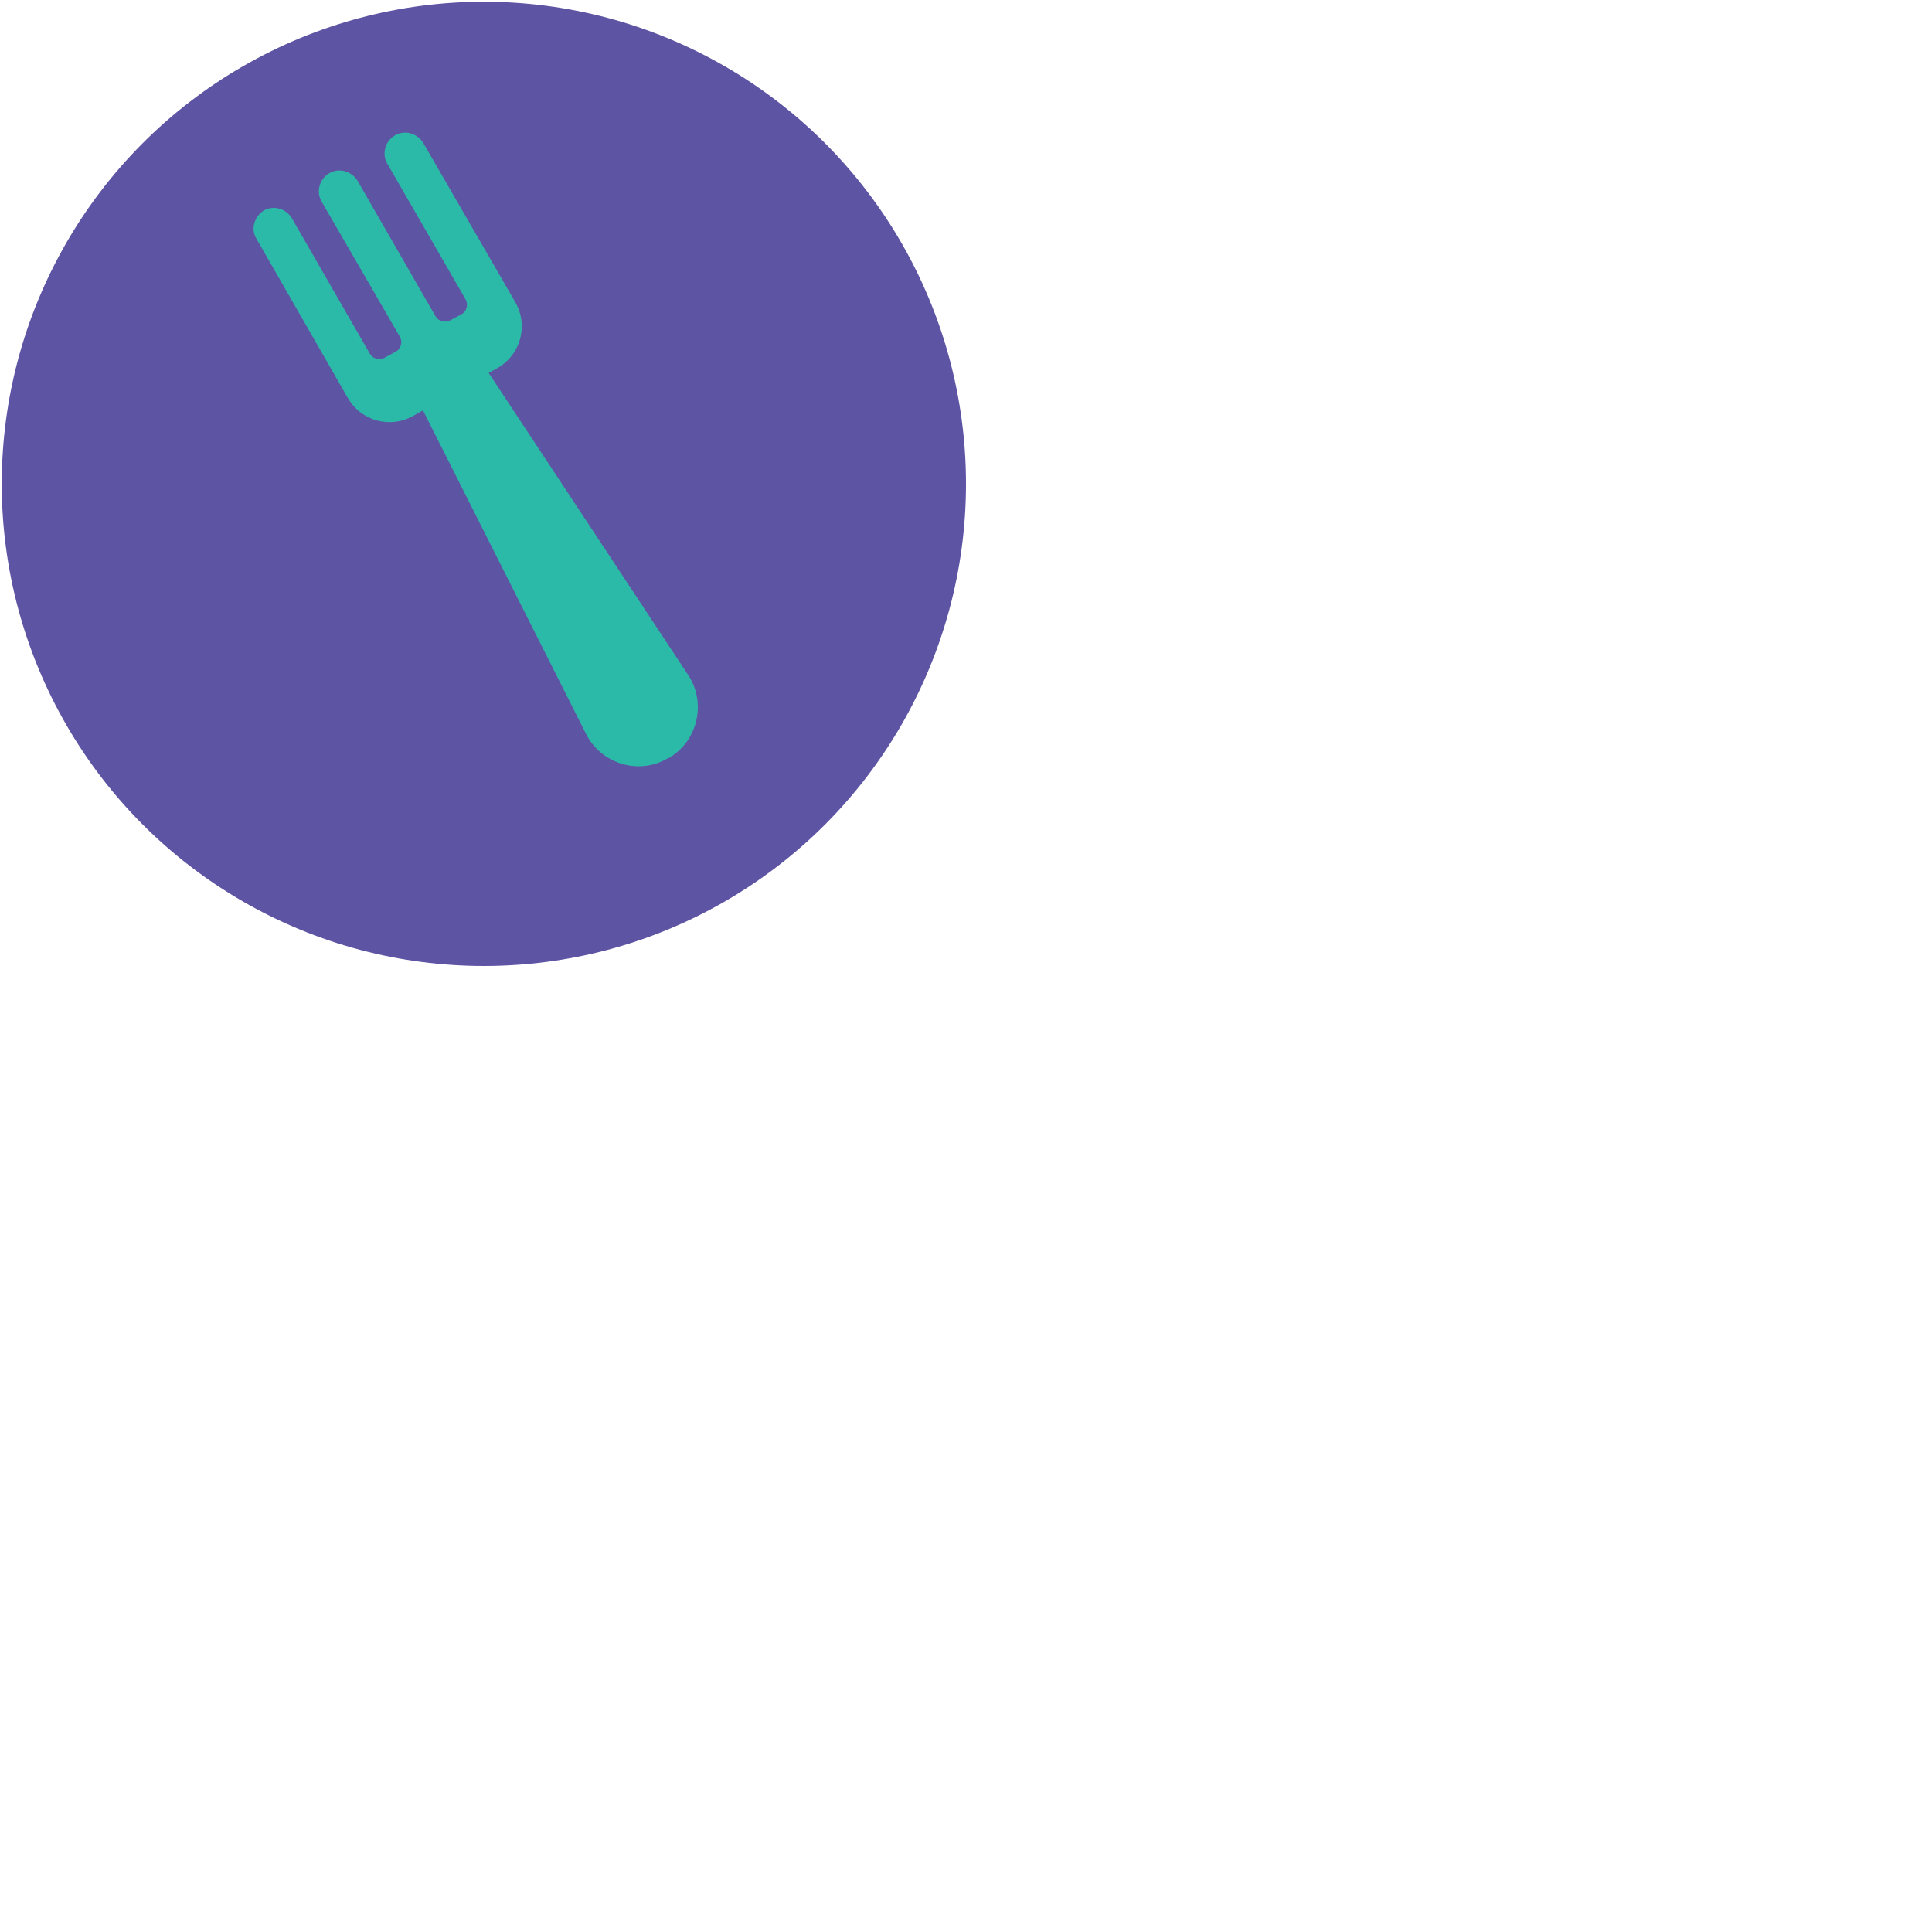 <?xml version="1.0" encoding="utf-8"?>
<!-- Generator: Adobe Illustrator 23.1.1, SVG Export Plug-In . SVG Version: 6.00 Build 0)  -->
<svg version="1.1" id="Layer_1" xmlns="http://www.w3.org/2000/svg" xmlns:xlink="http://www.w3.org/1999/xlink" x="0px" y="0px"
	 viewBox="0 0 444 444" style="enable-background:new 0 0 444 444;" xml:space="preserve">
<style type="text/css">
	.st0{fill:#5E54A4;}
	.st1{fill:#2CBAA8;}
</style>
<g>
	<circle class="st0" cx="111.2" cy="111.2" r="110.8"/>
	<path class="st1" d="M60.6,48.4c2.2-1.3,5.2-0.5,6.5,1.8L85,81.3c0.6,1.1,2.2,1.6,3.4,0.9l2.6-1.4c1.1-0.6,1.6-2.2,0.9-3.4
		l-18-31.1c-1.3-2.2-0.5-5.2,1.8-6.5c2.2-1.3,5.1-0.5,6.5,1.8l17.9,31.1c0.6,1.1,2.2,1.6,3.4,0.9l2.6-1.4c1.1-0.6,1.6-2.2,0.9-3.4
		L89,37.6c-1.3-2.2-0.5-5.2,1.8-6.5c2.2-1.3,5.1-0.5,6.5,1.8l21.1,36.5c3.1,5.4,1.3,12.1-4.1,15.2l-2,1.1l45.9,69.5
		c4.2,6.4,2.1,15.2-4.5,19l-0.3,0.1c-6.6,3.9-15.3,1.2-18.7-5.6L97.2,94.3l-2.1,1.2c-5.4,3.1-12.1,1.3-15.2-4.1l-21-36.6
		C57.6,52.7,58.4,49.8,60.6,48.4L60.6,48.4z"/>
</g>
</svg>
